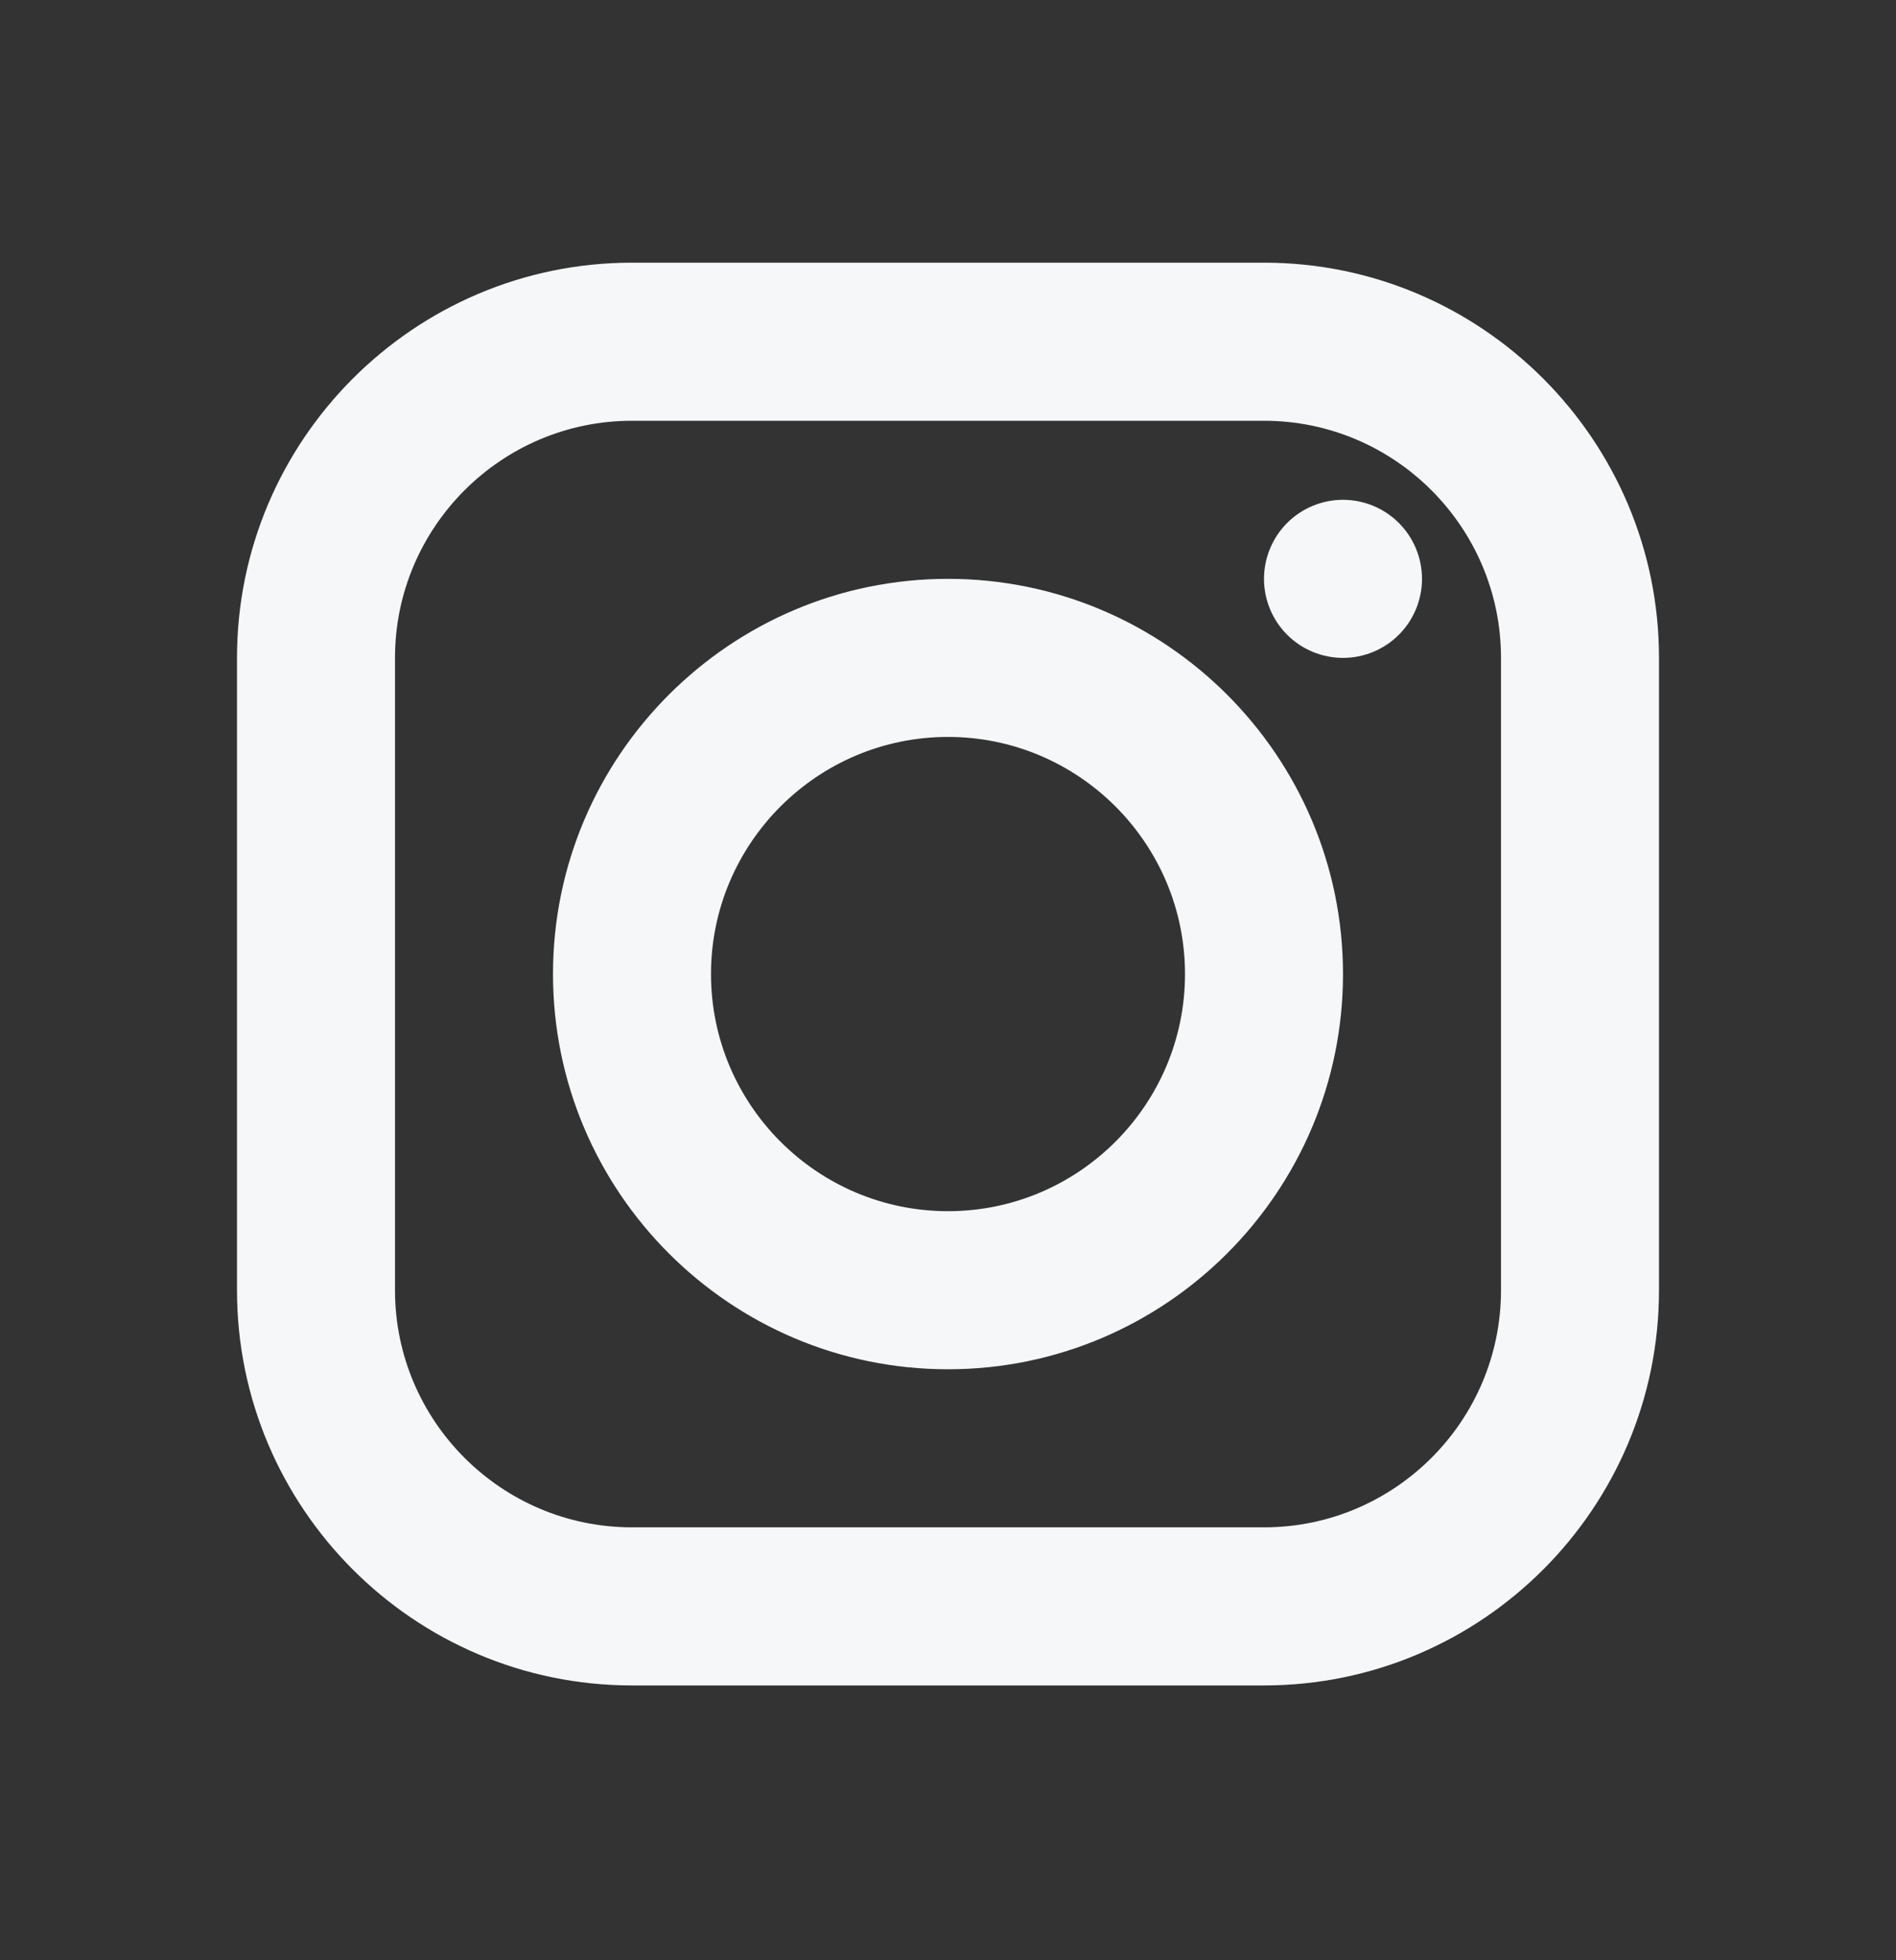 <svg width="30" height="31" viewBox="0 0 30 31" fill="none" xmlns="http://www.w3.org/2000/svg">
<rect x="0" y="0" width="30" height="31" fill="#333333" stroke="none"/>
<path d="M10 4.154C6.554 4.154 3.75 6.958 3.75 10.404V20.404C3.75 23.851 6.554 26.654 10 26.654H20C23.446 26.654 26.25 23.851 26.25 20.404V10.404C26.25 6.958 23.446 4.154 20 4.154H10ZM10 6.654H20C22.067 6.654 23.75 8.337 23.75 10.404V20.404C23.75 22.472 22.067 24.154 20 24.154H10C7.933 24.154 6.25 22.472 6.25 20.404V10.404C6.25 8.337 7.933 6.654 10 6.654ZM21.25 7.904C20.919 7.904 20.601 8.036 20.366 8.27C20.132 8.505 20 8.823 20 9.154C20 9.486 20.132 9.804 20.366 10.038C20.601 10.273 20.919 10.404 21.25 10.404C21.581 10.404 21.899 10.273 22.134 10.038C22.368 9.804 22.5 9.486 22.5 9.154C22.5 8.823 22.368 8.505 22.134 8.27C21.899 8.036 21.581 7.904 21.25 7.904ZM15 9.154C11.554 9.154 8.75 11.958 8.75 15.404C8.75 18.851 11.554 21.654 15 21.654C18.446 21.654 21.25 18.851 21.25 15.404C21.25 11.958 18.446 9.154 15 9.154ZM15 11.654C17.067 11.654 18.75 13.337 18.75 15.404C18.75 17.472 17.067 19.154 15 19.154C12.932 19.154 11.25 17.472 11.25 15.404C11.25 13.337 12.932 11.654 15 11.654Z" fill="#F5F7F8"/>
</svg>
